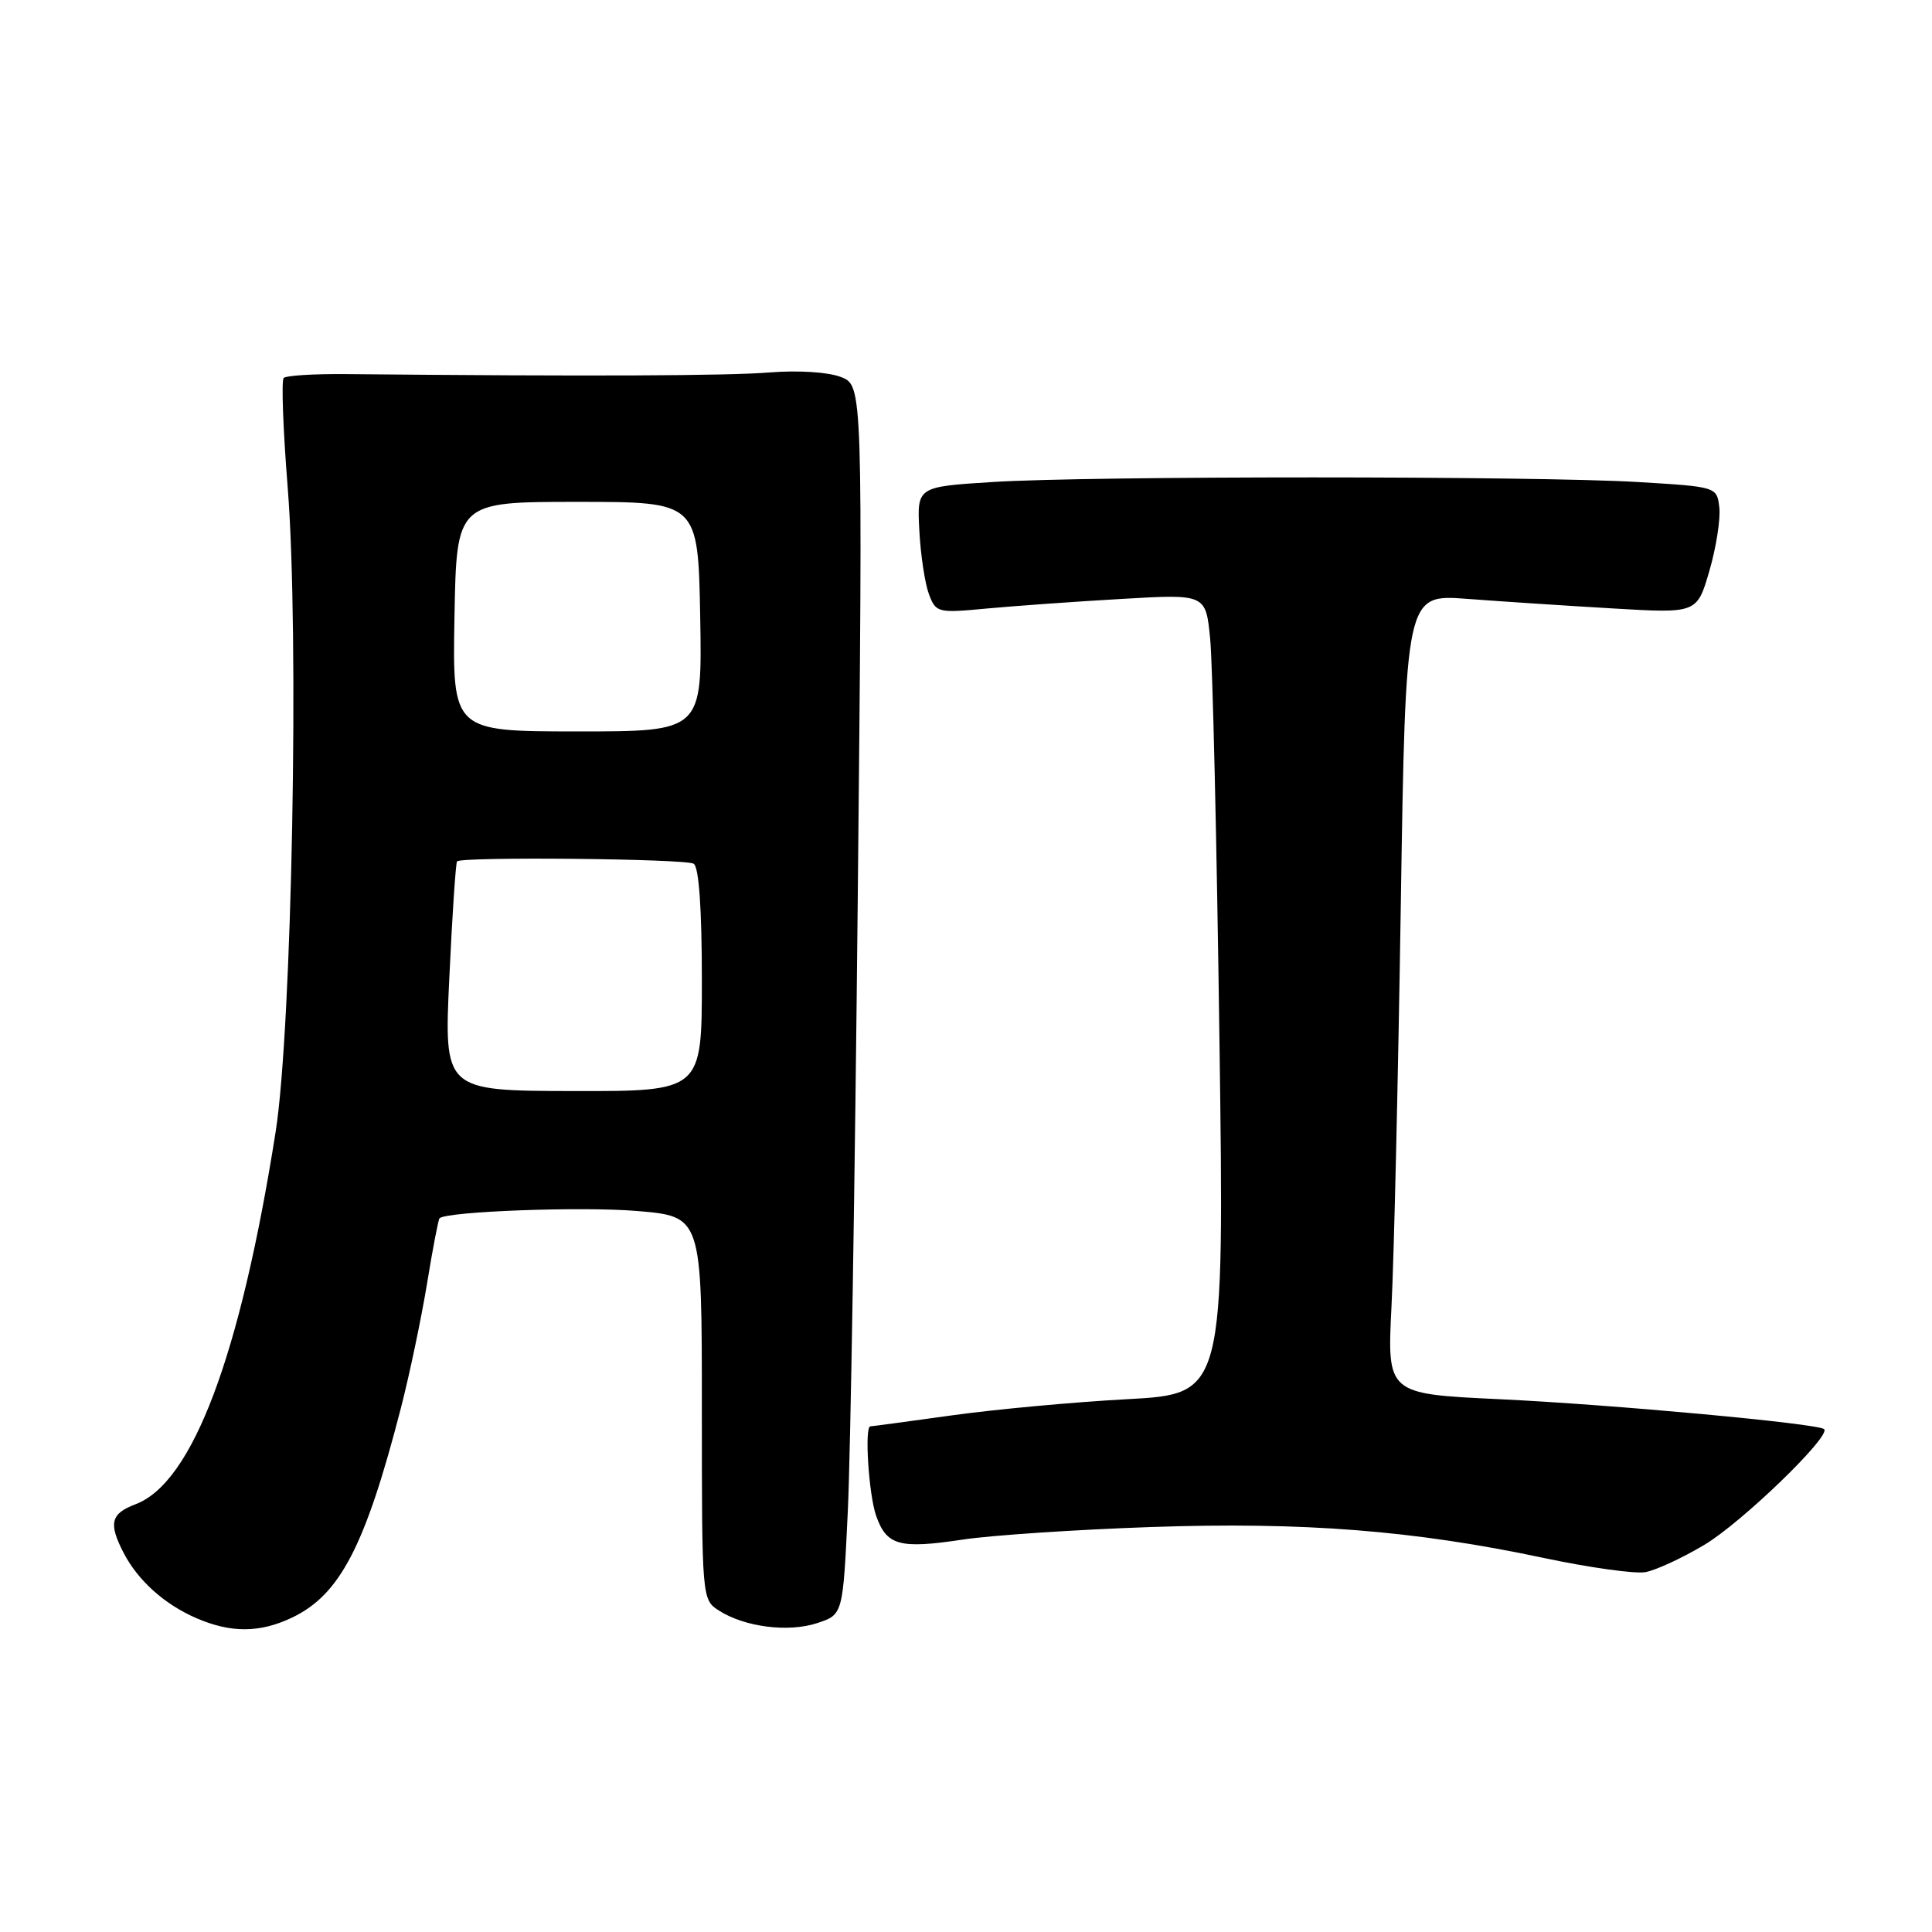 <?xml version="1.0" encoding="UTF-8" standalone="no"?>
<!DOCTYPE svg PUBLIC "-//W3C//DTD SVG 1.1//EN" "http://www.w3.org/Graphics/SVG/1.1/DTD/svg11.dtd" >
<svg xmlns="http://www.w3.org/2000/svg" xmlns:xlink="http://www.w3.org/1999/xlink" version="1.1" viewBox="0 0 256 256">
 <g >
 <path fill="currentColor"
d=" M 38.66 214.36 C 45.05 211.33 48.40 204.89 53.14 186.50 C 54.27 182.10 55.82 174.72 56.58 170.11 C 57.33 165.49 58.08 161.59 58.24 161.43 C 59.15 160.52 77.08 159.85 84.38 160.46 C 93.00 161.18 93.00 161.18 93.00 186.57 C 93.00 211.80 93.01 211.96 95.25 213.40 C 98.65 215.59 104.46 216.33 108.28 215.07 C 111.69 213.95 111.69 213.95 112.34 200.22 C 112.70 192.68 113.29 156.03 113.66 118.79 C 114.33 51.07 114.33 51.07 111.41 49.95 C 109.73 49.30 105.76 49.05 102.00 49.35 C 96.45 49.80 78.14 49.88 45.83 49.57 C 41.61 49.53 37.91 49.76 37.59 50.08 C 37.27 50.39 37.51 56.92 38.12 64.58 C 39.67 84.03 38.69 136.24 36.52 150.00 C 31.84 179.66 25.52 196.47 17.96 199.32 C 14.66 200.57 14.35 201.85 16.40 205.80 C 18.30 209.45 21.80 212.58 26.01 214.41 C 30.58 216.39 34.40 216.38 38.66 214.36 Z  M 225.85 204.69 C 230.78 201.76 242.63 190.30 241.71 189.37 C 240.96 188.63 213.58 186.10 198.65 185.40 C 183.80 184.70 183.80 184.70 184.38 173.10 C 184.71 166.72 185.26 142.88 185.61 120.12 C 186.25 78.74 186.25 78.74 194.37 79.35 C 198.84 79.69 207.53 80.26 213.68 80.62 C 224.86 81.28 224.86 81.28 226.50 75.65 C 227.40 72.56 227.99 68.78 227.82 67.26 C 227.50 64.50 227.50 64.50 217.00 63.87 C 203.34 63.06 144.38 63.05 131.50 63.87 C 121.50 64.50 121.50 64.50 121.82 70.36 C 121.99 73.58 122.57 77.36 123.09 78.74 C 124.02 81.19 124.25 81.25 130.78 80.63 C 134.47 80.29 142.51 79.71 148.64 79.36 C 159.77 78.71 159.77 78.71 160.35 84.61 C 160.68 87.85 161.23 111.69 161.58 137.60 C 162.23 184.70 162.23 184.70 149.36 185.40 C 142.29 185.78 131.81 186.75 126.08 187.55 C 120.34 188.35 115.51 189.00 115.33 189.00 C 114.53 189.00 115.11 198.00 116.08 200.81 C 117.47 204.80 119.16 205.27 127.59 204.00 C 131.39 203.43 142.60 202.68 152.50 202.34 C 172.72 201.64 187.38 202.79 204.52 206.43 C 210.56 207.71 216.62 208.56 218.00 208.32 C 219.38 208.08 222.91 206.45 225.85 204.69 Z  M 59.54 129.52 C 59.92 121.26 60.39 114.34 60.56 114.14 C 61.15 113.49 90.83 113.78 91.92 114.45 C 92.61 114.88 93.00 120.42 93.00 129.86 C 93.00 144.60 93.00 144.60 75.92 144.57 C 58.83 144.53 58.83 144.53 59.54 129.52 Z  M 60.22 81.70 C 60.50 66.50 60.50 66.50 76.50 66.50 C 92.50 66.50 92.50 66.50 92.78 81.71 C 93.05 96.92 93.05 96.92 76.50 96.92 C 59.95 96.91 59.95 96.91 60.22 81.70 Z "/>
</g>
</svg>